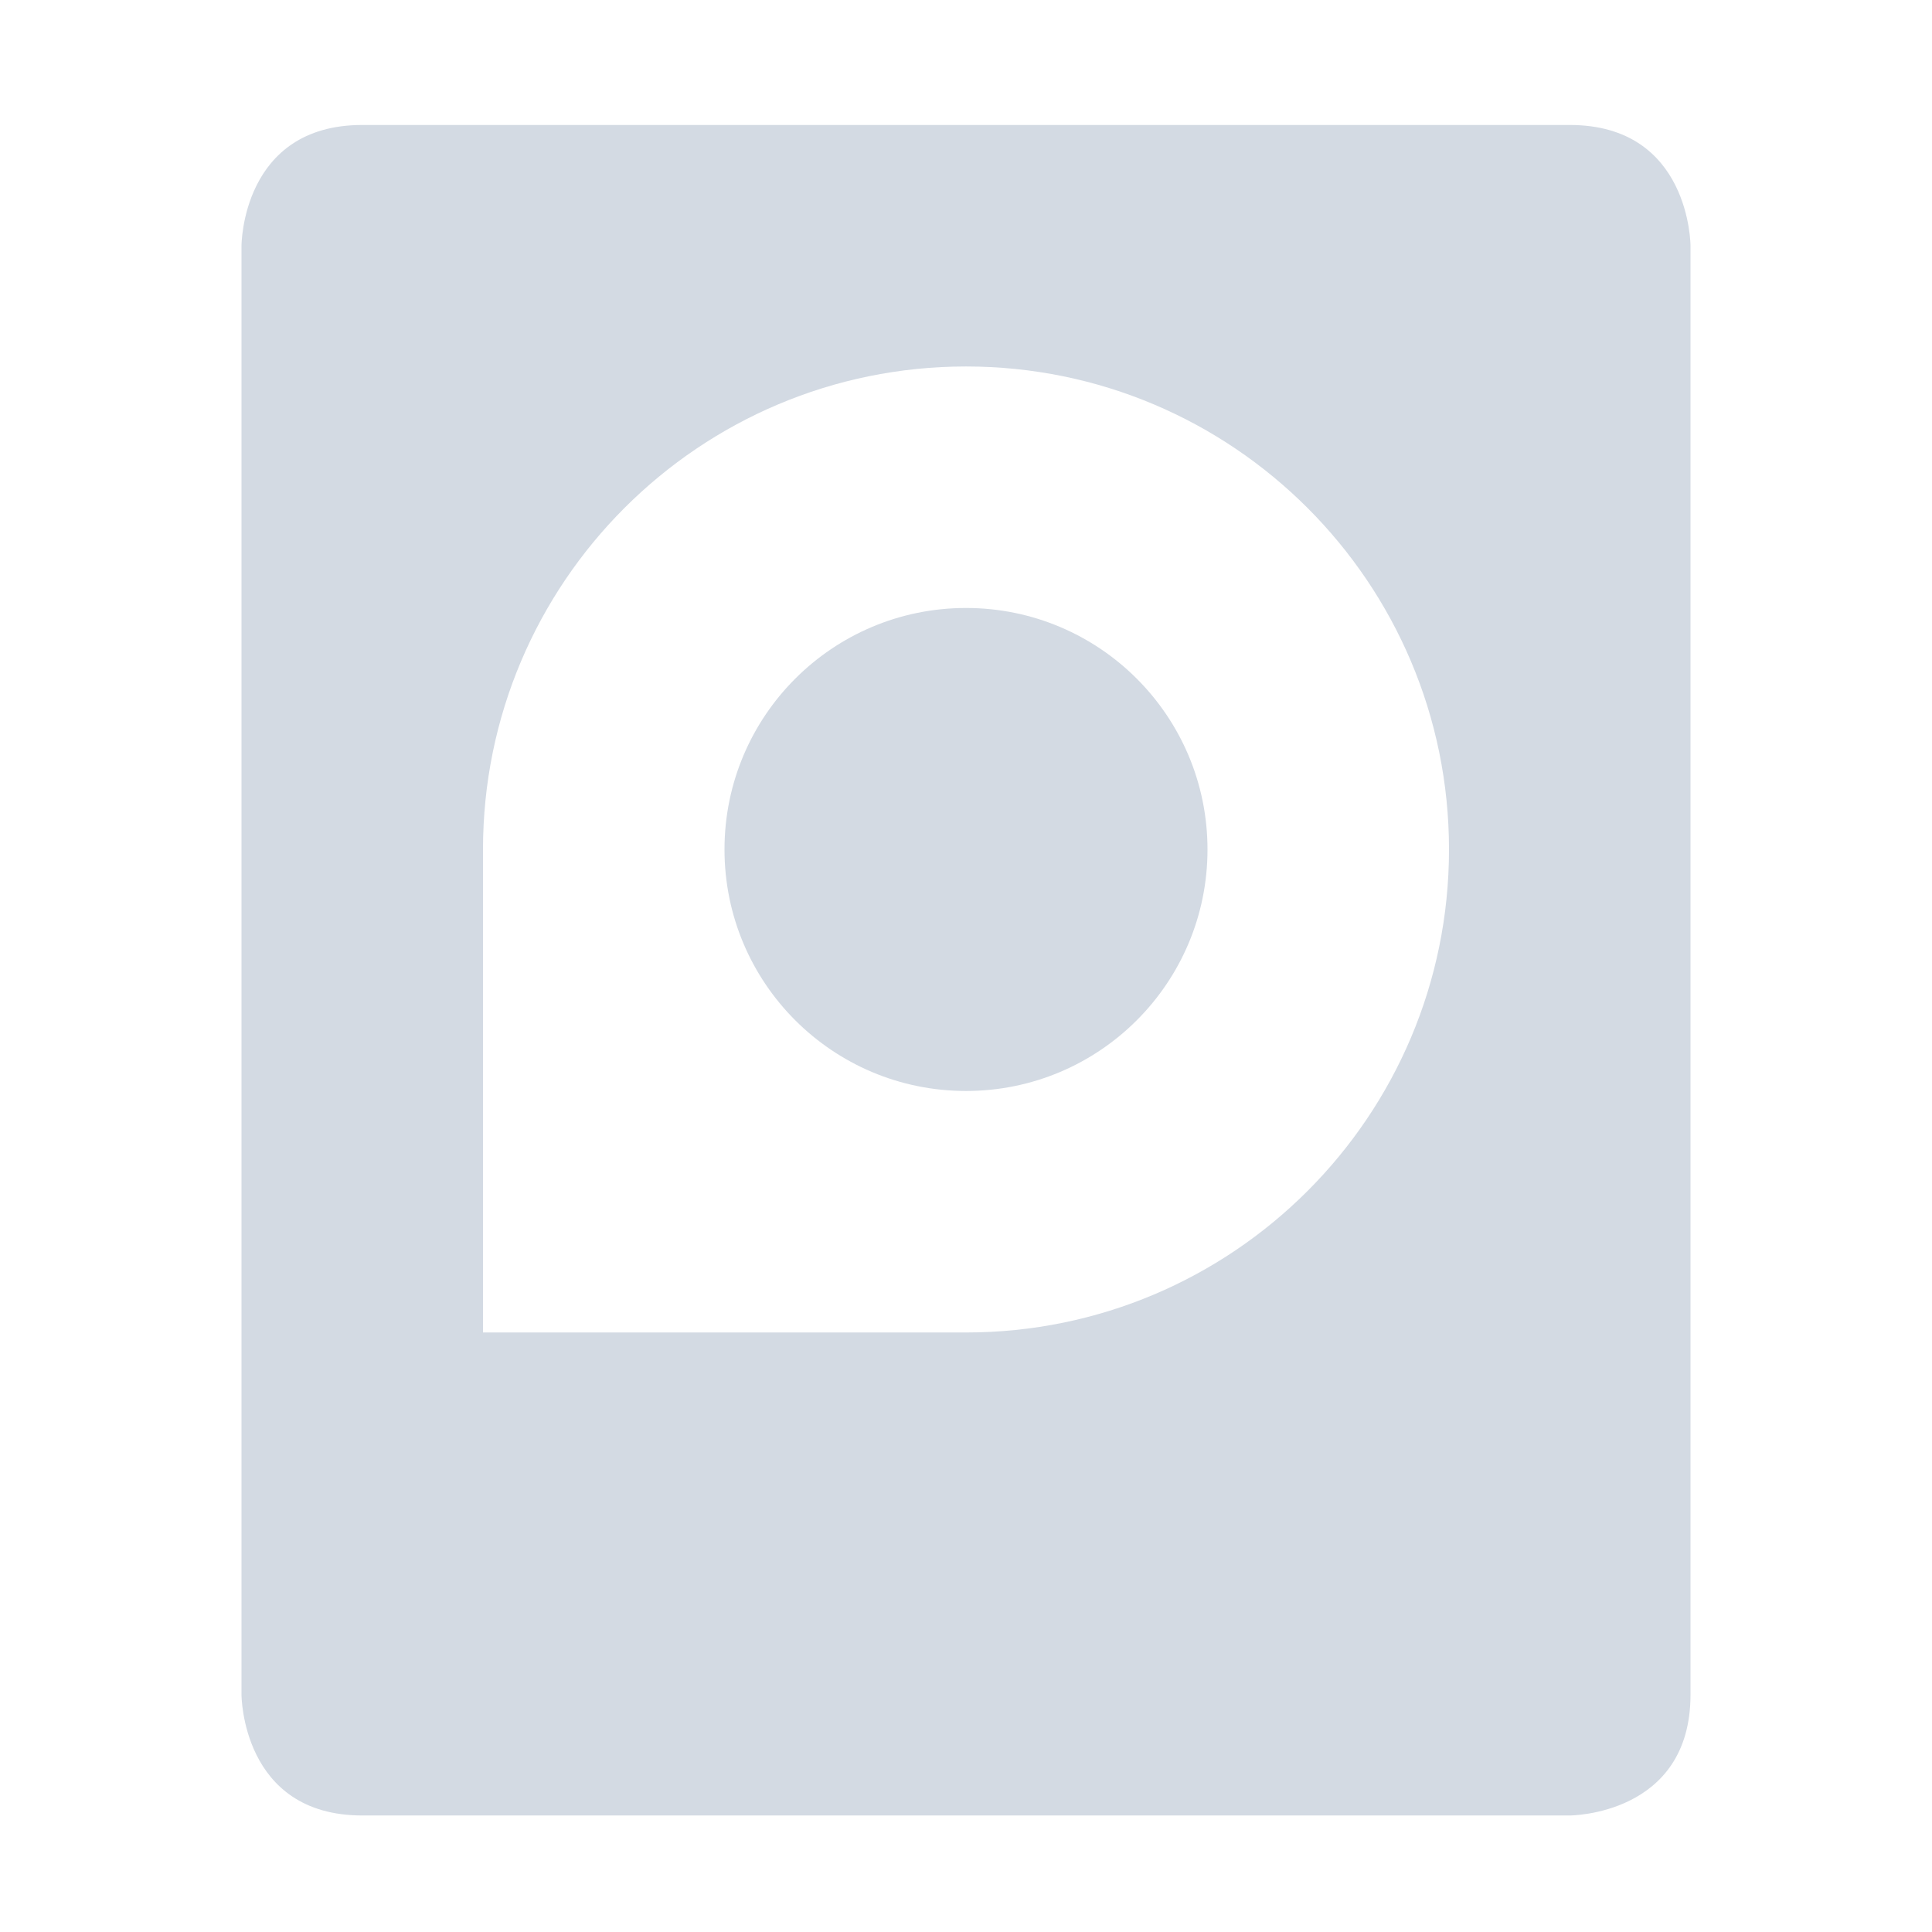 <?xml version='1.0' encoding='UTF-8' standalone='no'?>
<!-- Created with Inkscape (http://www.inkscape.org/) -->

<svg xmlns:cc='http://creativecommons.org/ns#' xmlns:dc='http://purl.org/dc/elements/1.1/' sodipodi:docname='drive-harddisk-system-symbolic.svg' inkscape:export-filename='/home/sam/source-symbolic.png' inkscape:export-xdpi='270' inkscape:export-ydpi='270' height='16' id='svg7384' xmlns:inkscape='http://www.inkscape.org/namespaces/inkscape' xmlns:osb='http://www.openswatchbook.org/uri/2009/osb' xmlns:rdf='http://www.w3.org/1999/02/22-rdf-syntax-ns#' xmlns:sodipodi='http://sodipodi.sourceforge.net/DTD/sodipodi-0.dtd' style='enable-background:new' xmlns:svg='http://www.w3.org/2000/svg' version='1.1' inkscape:version='0.91 r13725' width='16' xmlns='http://www.w3.org/2000/svg'>
  <sodipodi:namedview inkscape:bbox-nodes='true' inkscape:bbox-paths='false' bordercolor='#666666' borderlayer='false' borderopacity='1' inkscape:current-layer='layer10' inkscape:cx='12' inkscape:cy='6.0000028' gridtolerance='10' inkscape:guide-bbox='true' guidetolerance='10' id='namedview88' inkscape:object-nodes='true' inkscape:object-paths='true' objecttolerance='10' pagecolor='#f7f7f7' inkscape:pageopacity='1' inkscape:pageshadow='2' showborder='true' showgrid='false' showguides='true' inkscape:showpageshadow='false' inkscape:snap-bbox='true' inkscape:snap-bbox-edge-midpoints='false' inkscape:snap-bbox-midpoints='true' inkscape:snap-center='false' inkscape:snap-global='true' inkscape:snap-grids='true' inkscape:snap-intersection-paths='true' inkscape:snap-midpoints='true' inkscape:snap-nodes='true' inkscape:snap-object-midpoints='true' inkscape:snap-others='true' inkscape:snap-page='false' inkscape:snap-smooth-nodes='true' inkscape:snap-to-guides='true' inkscape:window-height='711' inkscape:window-maximized='1' inkscape:window-width='1366' inkscape:window-x='0' inkscape:window-y='27' inkscape:zoom='1'>
    <inkscape:grid color='#000000' dotted='false' empcolor='#0800ff' empopacity='0.463' empspacing='4' enabled='true' id='grid4866' opacity='0.165' originx='-24' originy='-356.035' snapvisiblegridlinesonly='true' spacingx='0.25px' spacingy='0.25px' type='xygrid' visible='true'/>
  </sodipodi:namedview>
  <title id='title8473'>Paper Symbolic Icon Theme</title>
  <defs id='defs7386'>
    <linearGradient id='linearGradient5606' osb:paint='solid'>
      <stop id='stop5608' offset='0' style='stop-color:#000000;stop-opacity:1;'/>
    </linearGradient>
    <filter inkscape:collect='always' id='filter7554' style='color-interpolation-filters:sRGB'>
      <feBlend inkscape:collect='always' id='feBlend7556' in2='BackgroundImage' mode='darken'/>
    </filter>
  </defs>
  <g inkscape:groupmode='layer' id='layer9' inkscape:label='status' style='display:inline' transform='translate(-265,139.035)'/>
  <g inkscape:groupmode='layer' id='layer10' inkscape:label='devices' style='display:inline;filter:url(#filter7554)' transform='translate(-265,139.035)'>
    
    <path inkscape:connector-curvature='0' d='m 268,-138 c -1,0 -1,1 -1,1 l 0,12 c 0,0 0,1 1,1 l 10,0 c 0,0 1,0 1,-1 l 0,-12 c 0,0 0,-1 -1,-1 z m 5,2 c 2.209,0 4,1.791 4,4 0,2.209 -1.791,4 -4,4 l -4,0 0,-4 c 0,-2.209 1.791,-4 4,-4 z m 0,2 c -1.105,0 -2,0.895 -2,2 0,1.105 0.895,2 2,2 1.105,0 2,-0.895 2,-2 0,-1.105 -0.895,-2 -2,-2 z' id='rect8476' sodipodi:nodetypes='sccscscssssscsssssss' style='fill:#d3dae3;fill-opacity:1;stroke:none'/>
  </g>
  <g inkscape:groupmode='layer' id='layer1' inkscape:label='places' style='display:inline' transform='translate(-24,-477.965)'/>
  <g inkscape:groupmode='layer' id='layer14' inkscape:label='mimetypes' style='display:inline' transform='translate(-265,139.035)'/>
  <g inkscape:groupmode='layer' id='layer15' inkscape:label='emblems' style='display:inline' transform='translate(-265,139.035)'/>
  <g inkscape:groupmode='layer' id='g71291' inkscape:label='emotes' style='display:inline' transform='translate(-265,139.035)'/>
  <g inkscape:groupmode='layer' id='layer2' inkscape:label='categories' style='display:inline' transform='translate(-24,-327.965)'/>
  <g inkscape:groupmode='layer' id='g6058' inkscape:label='apps' style='display:inline' transform='translate(-24,-327.965)'/>
  <g inkscape:groupmode='layer' id='layer12' inkscape:label='actions' style='display:inline' transform='translate(-265,139.035)'/>
</svg>
